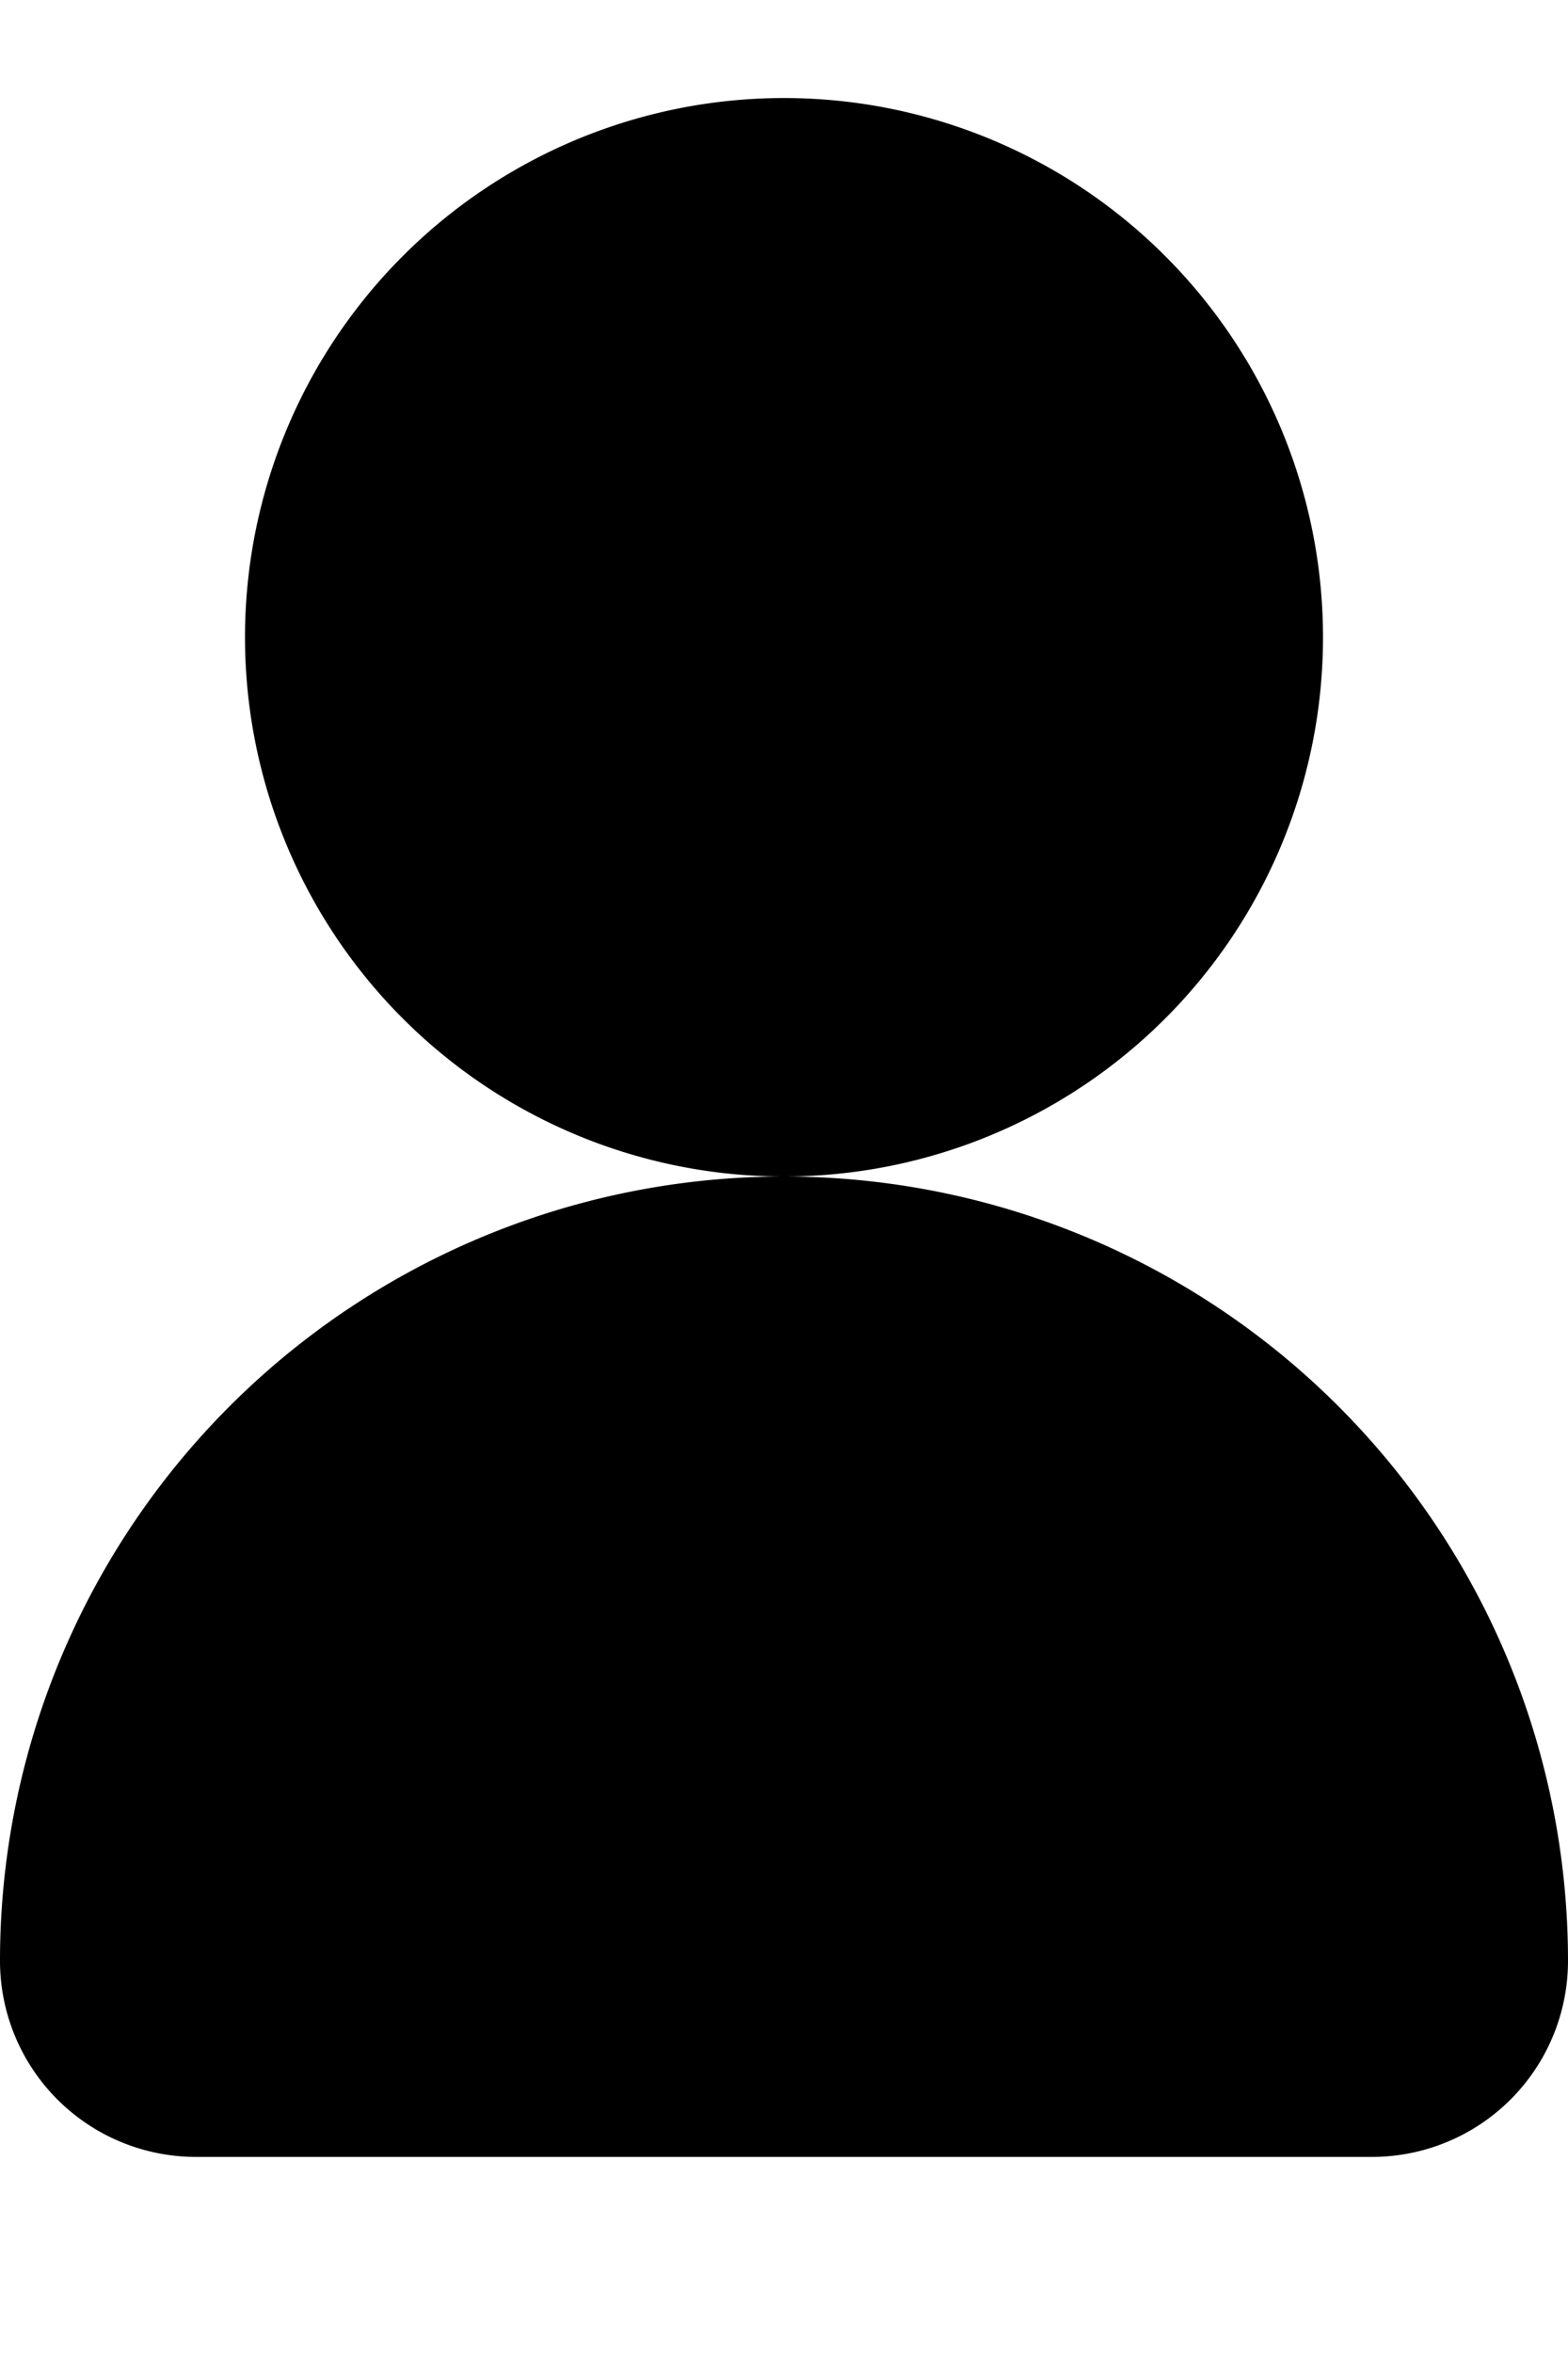 <svg width="8" height="12" viewBox="0 0 8 12" fill="none" xmlns="http://www.w3.org/2000/svg"><path d="M4 6A2.75 2.75 0 104 .5 2.75 2.75 0 004 6zM4 6a4 4 0 014 4 1 1 0 01-1 1H1a1 1 0 01-1-1 4 4 0 014-4z" fill="currentColor"/></svg>